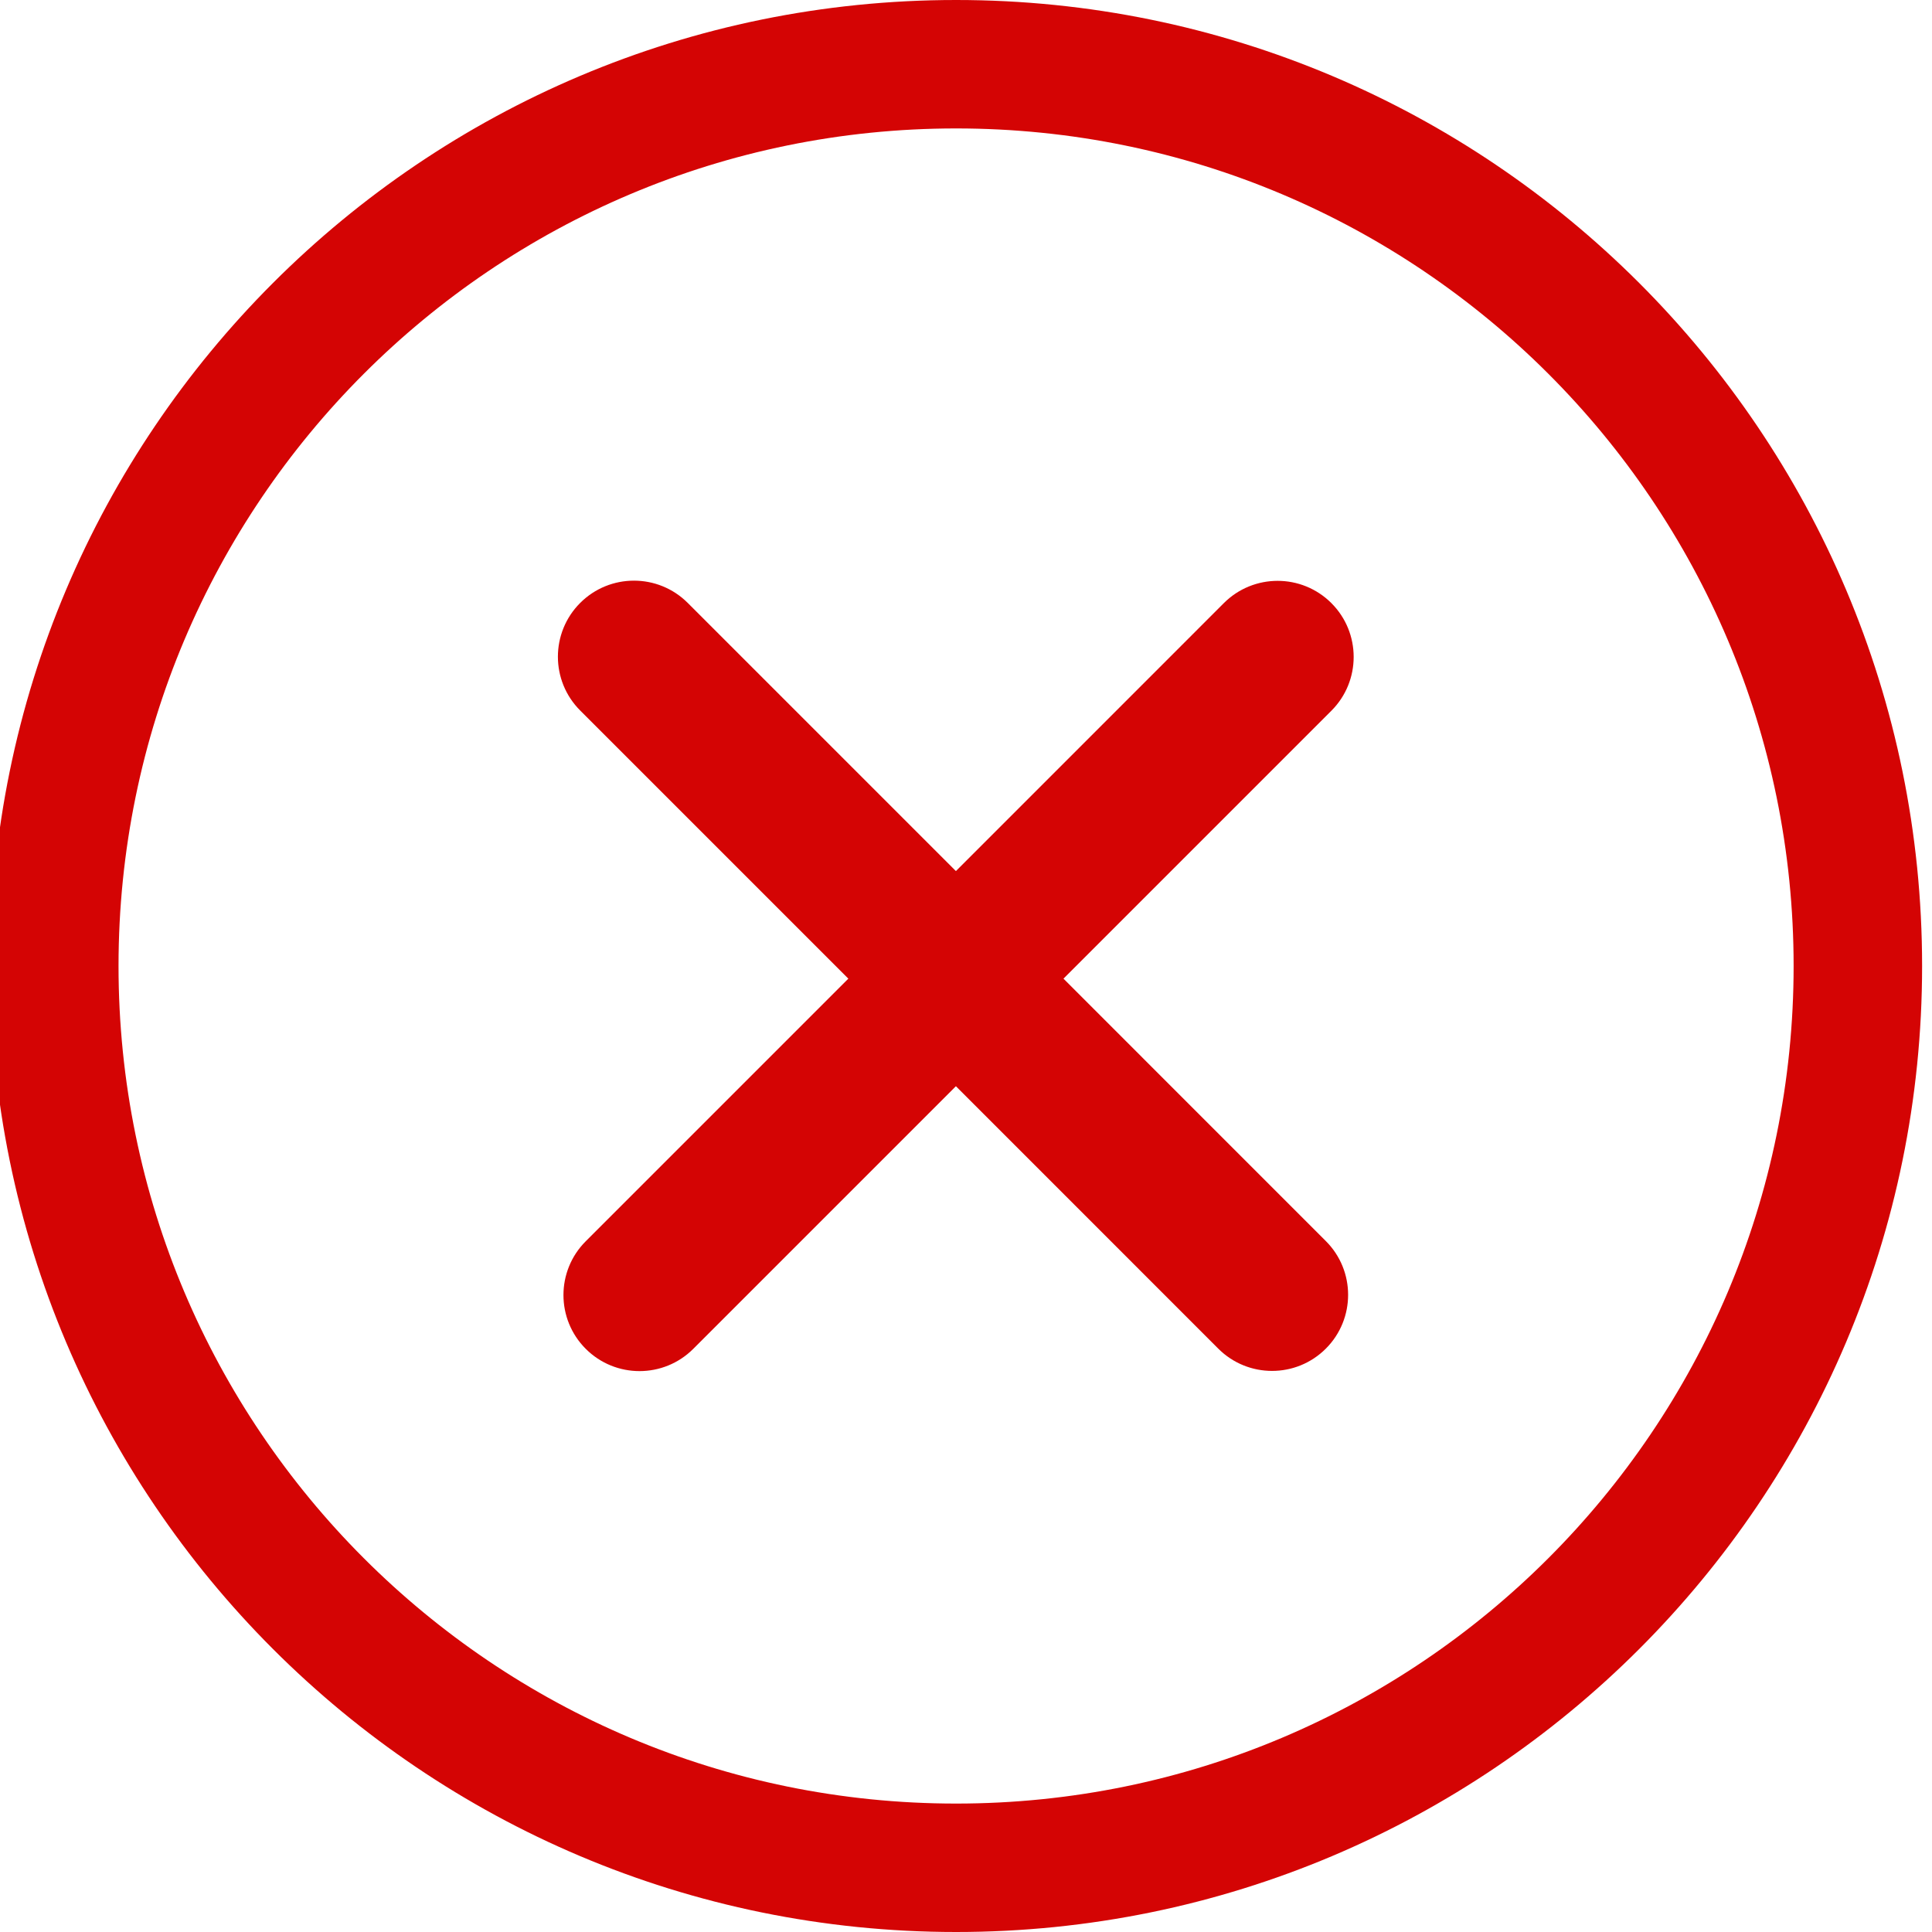 <svg width="40" height="40" viewBox="0 0 40 40" fill="none" xmlns="http://www.w3.org/2000/svg">
<g id="Frame 22" clip-path="url(#clip0_6926_9134)">
<path id="Union" fill-rule="evenodd" clip-rule="evenodd" d="M37.135 20C37.135 29.577 29.372 37.341 19.795 37.341C10.218 37.341 2.454 29.577 2.454 20C2.454 10.423 10.218 2.659 19.795 2.659C29.372 2.659 37.135 10.423 37.135 20ZM39.795 20C39.795 31.046 30.84 40 19.795 40C8.749 40 -0.205 31.046 -0.205 20C-0.205 8.954 8.749 0 19.795 0C30.84 0 39.795 8.954 39.795 20ZM12.012 14.71C11.397 14.095 11.397 13.098 12.012 12.483C12.627 11.868 13.624 11.868 14.239 12.483L19.791 18.035L25.338 12.487C25.953 11.872 26.95 11.872 27.565 12.487C28.18 13.102 28.18 14.1 27.565 14.715L22.018 20.262L27.45 25.695C28.065 26.309 28.065 27.307 27.45 27.922C26.835 28.537 25.838 28.537 25.223 27.922L19.791 22.489L14.354 27.926C13.739 28.541 12.742 28.541 12.127 27.926C11.512 27.311 11.512 26.314 12.127 25.699L17.564 20.262L12.012 14.71Z" fill="#D40404"/>
</g>
<defs>
<clipPath id="clip0_6926_9134">
<rect width="40" height="40" fill="white"/>
</clipPath>
</defs>
</svg>
